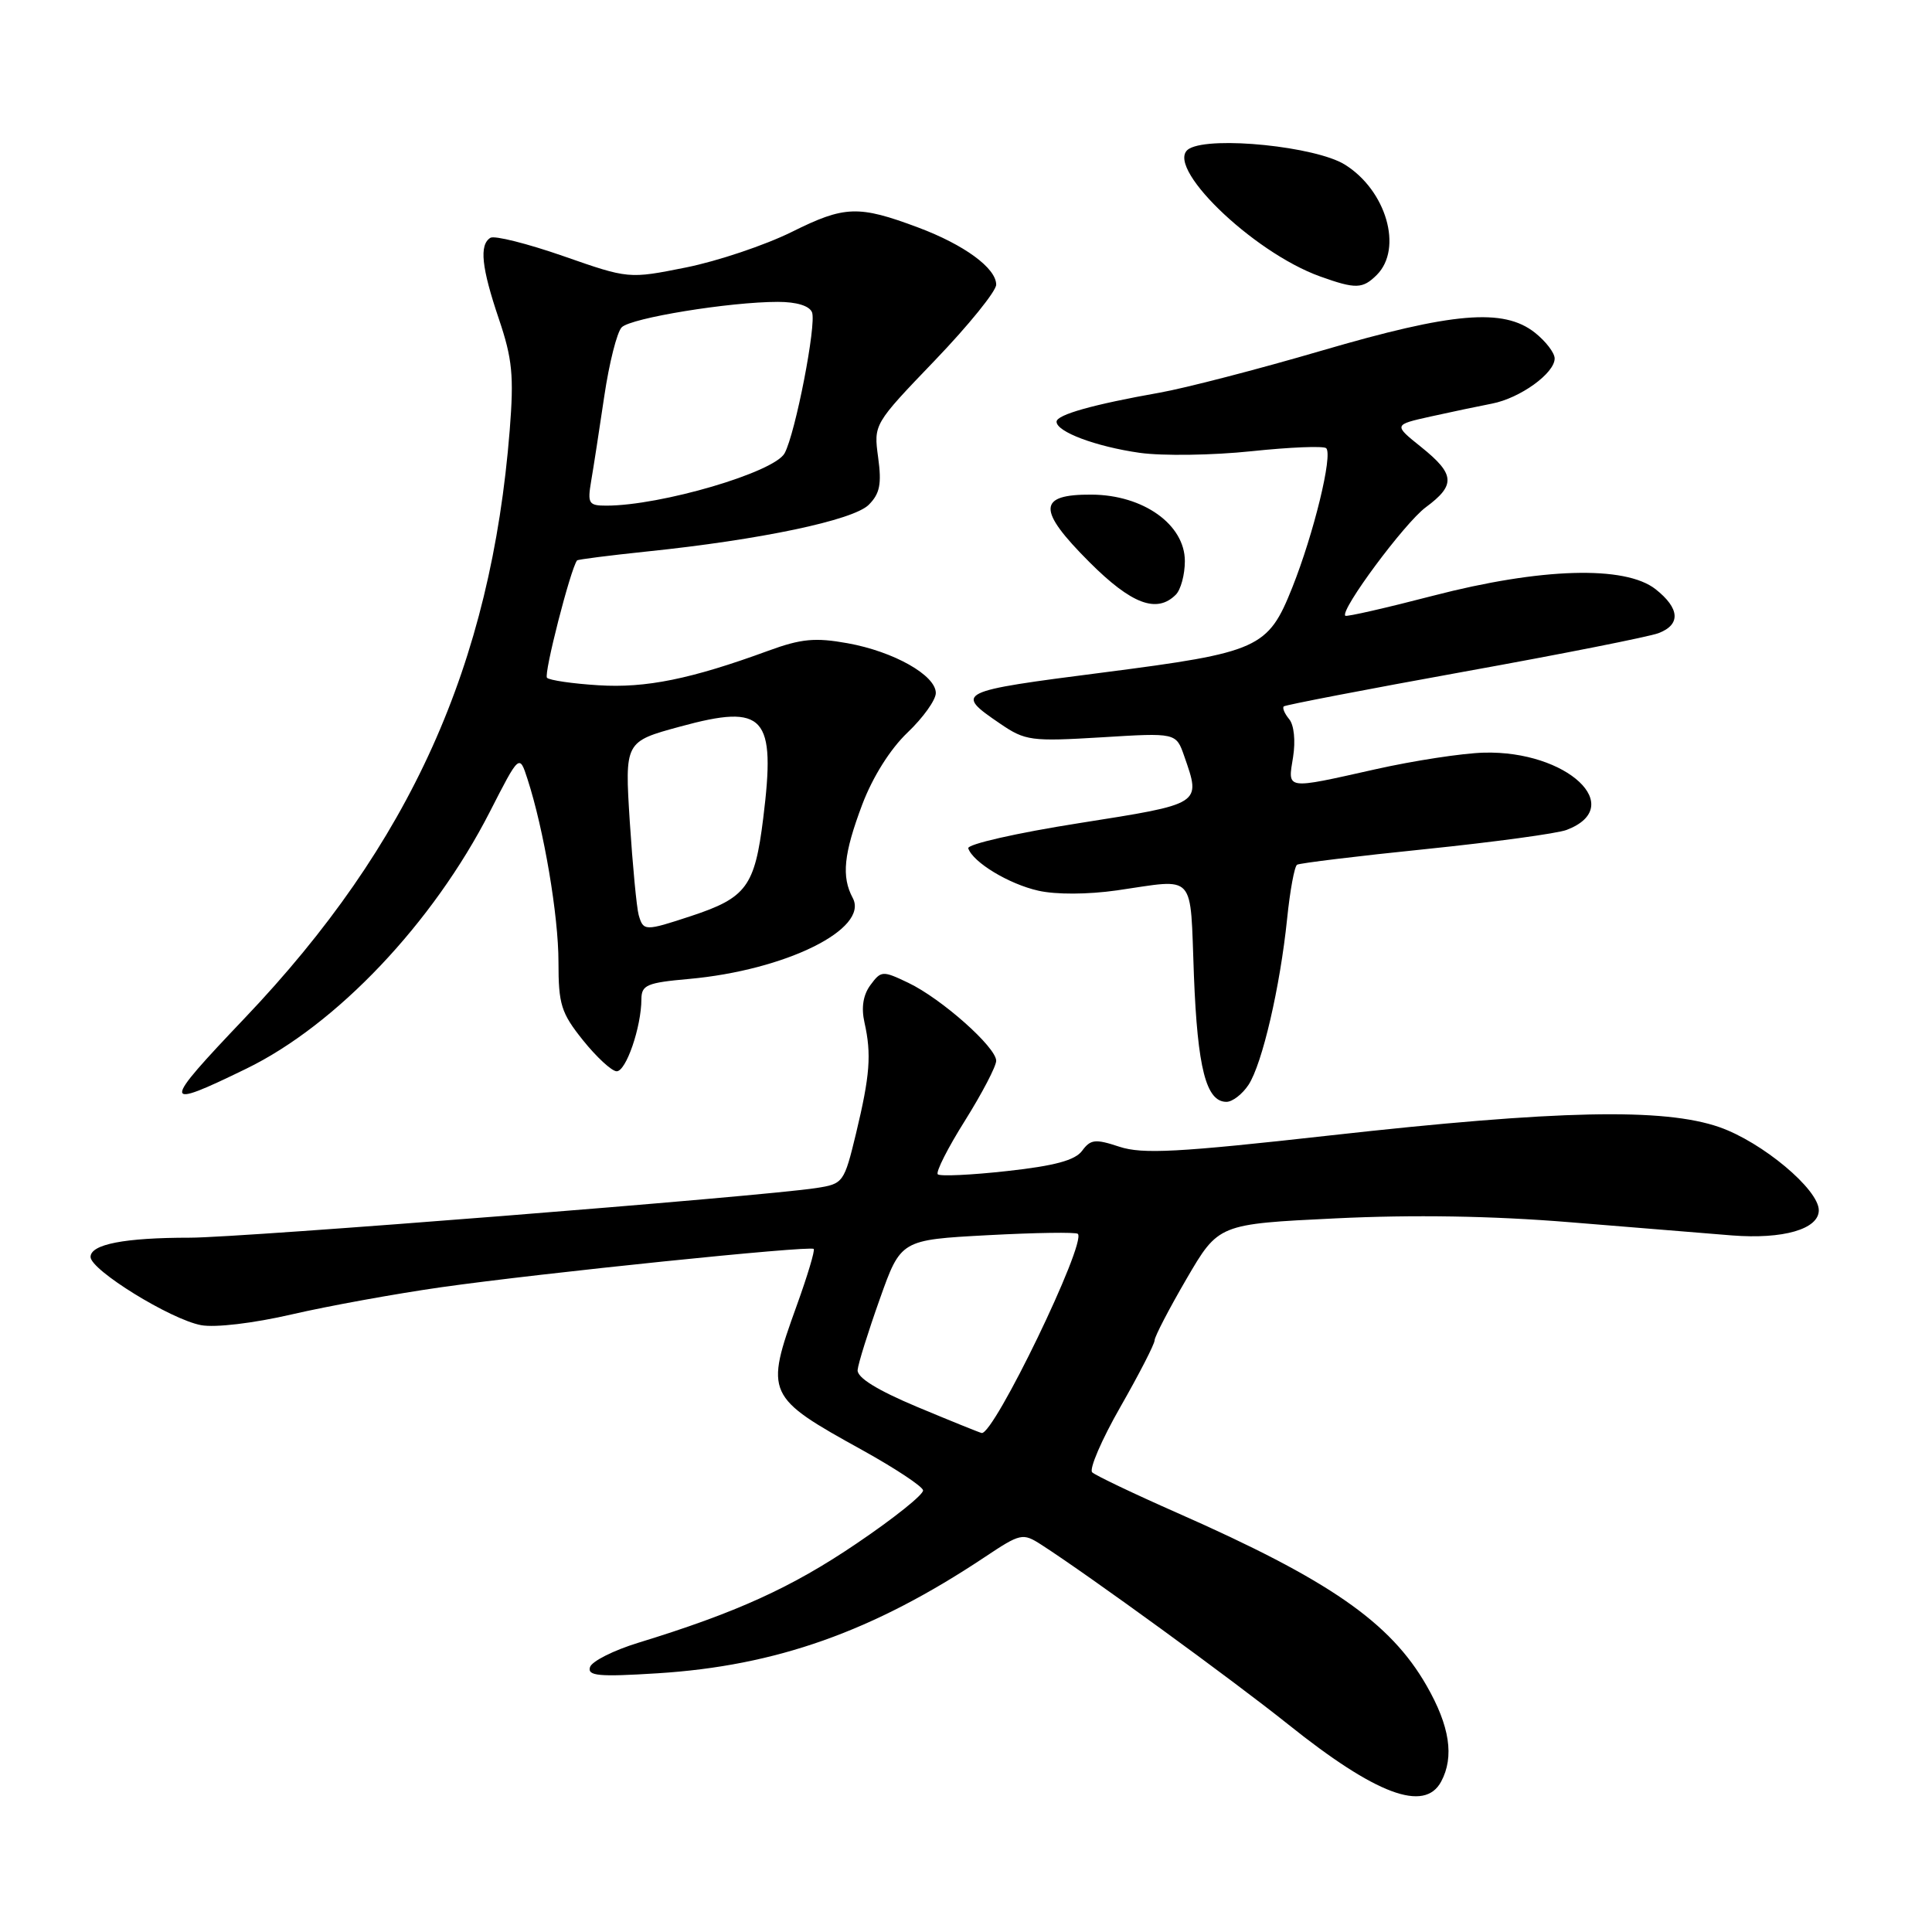 <?xml version="1.0" encoding="UTF-8" standalone="no"?>
<!DOCTYPE svg PUBLIC "-//W3C//DTD SVG 1.1//EN" "http://www.w3.org/Graphics/SVG/1.1/DTD/svg11.dtd" >
<svg xmlns="http://www.w3.org/2000/svg" xmlns:xlink="http://www.w3.org/1999/xlink" version="1.1" viewBox="0 0 256 256">
 <g >
 <path fill="currentColor"
d=" M 190.96 236.07 C 192.72 232.78 192.11 228.72 189.02 223.34 C 184.21 214.95 176.11 209.34 156.00 200.47 C 150.22 197.92 145.15 195.50 144.72 195.09 C 144.29 194.68 145.97 190.77 148.46 186.42 C 150.95 182.06 152.99 178.09 152.99 177.60 C 153.00 177.10 154.90 173.44 157.23 169.44 C 161.46 162.19 161.46 162.19 176.98 161.44 C 187.25 160.94 197.74 161.11 208.00 161.95 C 216.53 162.65 226.20 163.43 229.50 163.70 C 236.27 164.23 241.00 162.87 241.00 160.37 C 241.00 157.60 233.50 151.33 227.82 149.35 C 220.45 146.79 206.45 147.08 176.25 150.45 C 156.03 152.71 151.39 152.95 148.33 151.95 C 145.13 150.89 144.51 150.96 143.39 152.48 C 142.47 153.74 139.75 154.48 133.45 155.17 C 128.69 155.70 124.55 155.89 124.26 155.60 C 123.97 155.31 125.59 152.10 127.87 148.48 C 130.14 144.85 132.00 141.29 132.00 140.56 C 132.00 138.76 124.74 132.32 120.36 130.23 C 116.95 128.60 116.75 128.61 115.34 130.52 C 114.37 131.83 114.10 133.51 114.55 135.50 C 115.49 139.69 115.28 142.49 113.43 150.18 C 111.85 156.71 111.74 156.87 108.16 157.42 C 101.05 158.53 32.00 164.00 25.17 164.00 C 16.51 164.00 12.00 164.87 12.00 166.55 C 12.00 168.29 22.60 174.83 26.64 175.59 C 28.51 175.94 33.58 175.34 38.68 174.16 C 43.53 173.04 52.45 171.42 58.50 170.56 C 71.71 168.69 107.36 165.02 107.82 165.49 C 108.01 165.67 107.00 169.04 105.58 172.97 C 101.33 184.75 101.49 185.09 114.32 192.18 C 118.61 194.56 122.21 196.94 122.31 197.47 C 122.42 198.00 118.45 201.18 113.49 204.53 C 104.88 210.37 97.56 213.69 84.56 217.68 C 81.30 218.68 78.42 220.13 78.18 220.90 C 77.81 222.07 79.33 222.21 87.12 221.72 C 102.83 220.74 115.66 216.19 130.46 206.34 C 135.23 203.16 135.51 203.10 137.96 204.67 C 144.31 208.76 163.26 222.55 170.69 228.49 C 182.31 237.79 188.75 240.20 190.96 236.07 Z  M 165.44 143.74 C 167.26 140.95 169.62 130.78 170.55 121.74 C 170.93 118.02 171.52 114.80 171.87 114.58 C 172.22 114.37 179.89 113.43 188.92 112.51 C 197.96 111.58 206.35 110.44 207.58 109.97 C 215.62 106.91 207.65 99.44 196.64 99.73 C 193.81 99.80 187.34 100.79 182.26 101.93 C 170.20 104.63 170.63 104.69 171.34 100.31 C 171.68 98.18 171.47 96.06 170.82 95.29 C 170.21 94.55 169.89 93.79 170.11 93.60 C 170.32 93.41 181.07 91.34 194.00 89.00 C 206.93 86.67 218.51 84.37 219.75 83.90 C 222.74 82.77 222.59 80.61 219.37 78.07 C 215.33 74.90 204.17 75.23 189.88 78.94 C 183.65 80.56 178.42 81.75 178.26 81.59 C 177.53 80.87 186.13 69.28 188.92 67.22 C 192.91 64.27 192.80 62.84 188.32 59.24 C 184.64 56.29 184.64 56.29 189.57 55.19 C 192.28 54.59 195.94 53.82 197.70 53.48 C 201.42 52.76 206.00 49.46 206.00 47.50 C 206.00 46.75 204.81 45.21 203.37 44.07 C 199.21 40.80 192.52 41.37 175.10 46.47 C 166.70 48.93 157.05 51.43 153.66 52.03 C 144.86 53.59 140.00 54.95 140.00 55.88 C 140.00 57.22 145.20 59.17 151.00 60.00 C 154.03 60.43 160.69 60.33 165.82 59.79 C 170.94 59.25 175.40 59.07 175.73 59.39 C 176.62 60.29 174.09 70.68 171.23 77.86 C 168.02 85.91 166.83 86.45 146.25 89.10 C 126.69 91.61 126.43 91.74 132.54 95.90 C 135.85 98.16 136.64 98.26 145.95 97.70 C 155.84 97.09 155.84 97.09 156.92 100.20 C 159.15 106.61 159.34 106.49 142.99 109.07 C 134.72 110.37 128.12 111.87 128.30 112.41 C 128.92 114.26 133.67 117.14 137.58 118.02 C 139.91 118.55 144.13 118.53 148.00 117.98 C 158.61 116.45 157.67 115.41 158.20 129.26 C 158.68 141.55 159.82 146.00 162.51 146.00 C 163.31 146.00 164.62 144.98 165.44 143.74 Z  M 32.63 141.61 C 44.58 135.80 57.36 122.32 64.90 107.58 C 68.82 99.91 68.82 99.91 69.89 103.21 C 72.07 109.92 74.00 121.32 74.00 127.46 C 74.00 133.10 74.35 134.22 77.25 137.84 C 79.04 140.07 81.04 141.92 81.70 141.95 C 82.95 142.00 84.98 136.09 84.99 132.39 C 85.00 130.52 85.73 130.21 91.25 129.72 C 104.09 128.57 115.19 123.09 112.99 118.98 C 111.48 116.16 111.79 113.15 114.25 106.61 C 115.63 102.96 117.96 99.25 120.25 97.07 C 122.31 95.11 124.00 92.75 124.00 91.83 C 124.00 89.48 118.43 86.33 112.30 85.23 C 108.02 84.46 106.17 84.63 101.80 86.23 C 91.57 89.98 85.57 91.20 79.29 90.80 C 75.87 90.59 72.81 90.14 72.48 89.81 C 72.02 89.35 75.59 75.41 76.46 74.26 C 76.56 74.13 80.72 73.60 85.69 73.08 C 100.74 71.53 113.07 68.93 115.11 66.89 C 116.59 65.41 116.84 64.13 116.36 60.62 C 115.76 56.21 115.76 56.21 123.88 47.75 C 128.35 43.09 132.00 38.58 132.00 37.72 C 132.00 35.53 127.77 32.43 121.65 30.14 C 113.74 27.18 111.91 27.25 104.92 30.73 C 101.39 32.48 95.08 34.60 90.90 35.44 C 83.30 36.96 83.30 36.96 74.63 33.93 C 69.86 32.27 65.52 31.18 64.98 31.51 C 63.48 32.44 63.80 35.46 66.11 42.28 C 67.89 47.55 68.11 49.80 67.54 57.00 C 65.06 88.13 54.37 111.85 32.44 134.89 C 21.32 146.57 21.34 147.11 32.63 141.61 Z  M 155.80 78.80 C 156.46 78.14 157.00 76.14 157.00 74.35 C 157.00 69.51 151.50 65.58 144.65 65.54 C 137.47 65.49 137.41 67.54 144.36 74.49 C 149.93 80.06 153.28 81.32 155.80 78.80 Z  M 182.43 36.43 C 185.93 32.93 183.68 25.20 178.18 21.80 C 174.33 19.42 160.59 18.01 157.60 19.69 C 153.94 21.73 165.88 33.40 174.95 36.64 C 179.64 38.32 180.56 38.29 182.43 36.43 Z  M 121.50 186.41 C 116.22 184.19 113.55 182.54 113.64 181.53 C 113.71 180.70 115.03 176.48 116.57 172.15 C 119.36 164.29 119.36 164.29 130.87 163.67 C 137.21 163.33 142.58 163.25 142.82 163.49 C 144.01 164.67 131.66 190.22 130.07 189.88 C 129.76 189.81 125.90 188.25 121.50 186.41 Z  M 84.63 121.25 C 84.36 120.29 83.83 114.72 83.45 108.89 C 82.78 98.27 82.78 98.27 90.14 96.27 C 101.36 93.21 102.82 94.83 101.13 108.43 C 100.01 117.46 98.91 118.96 91.57 121.38 C 85.44 123.40 85.25 123.39 84.63 121.25 Z  M 78.33 63.75 C 78.64 61.96 79.42 56.90 80.07 52.50 C 80.72 48.10 81.76 43.99 82.38 43.37 C 83.60 42.13 96.69 40.00 103.07 40.00 C 105.55 40.00 107.26 40.52 107.60 41.39 C 108.20 42.97 105.41 57.36 103.97 60.05 C 102.62 62.58 87.58 67.00 80.34 67.00 C 78.00 67.00 77.83 66.72 78.33 63.75 Z "/>
</g>
</svg>